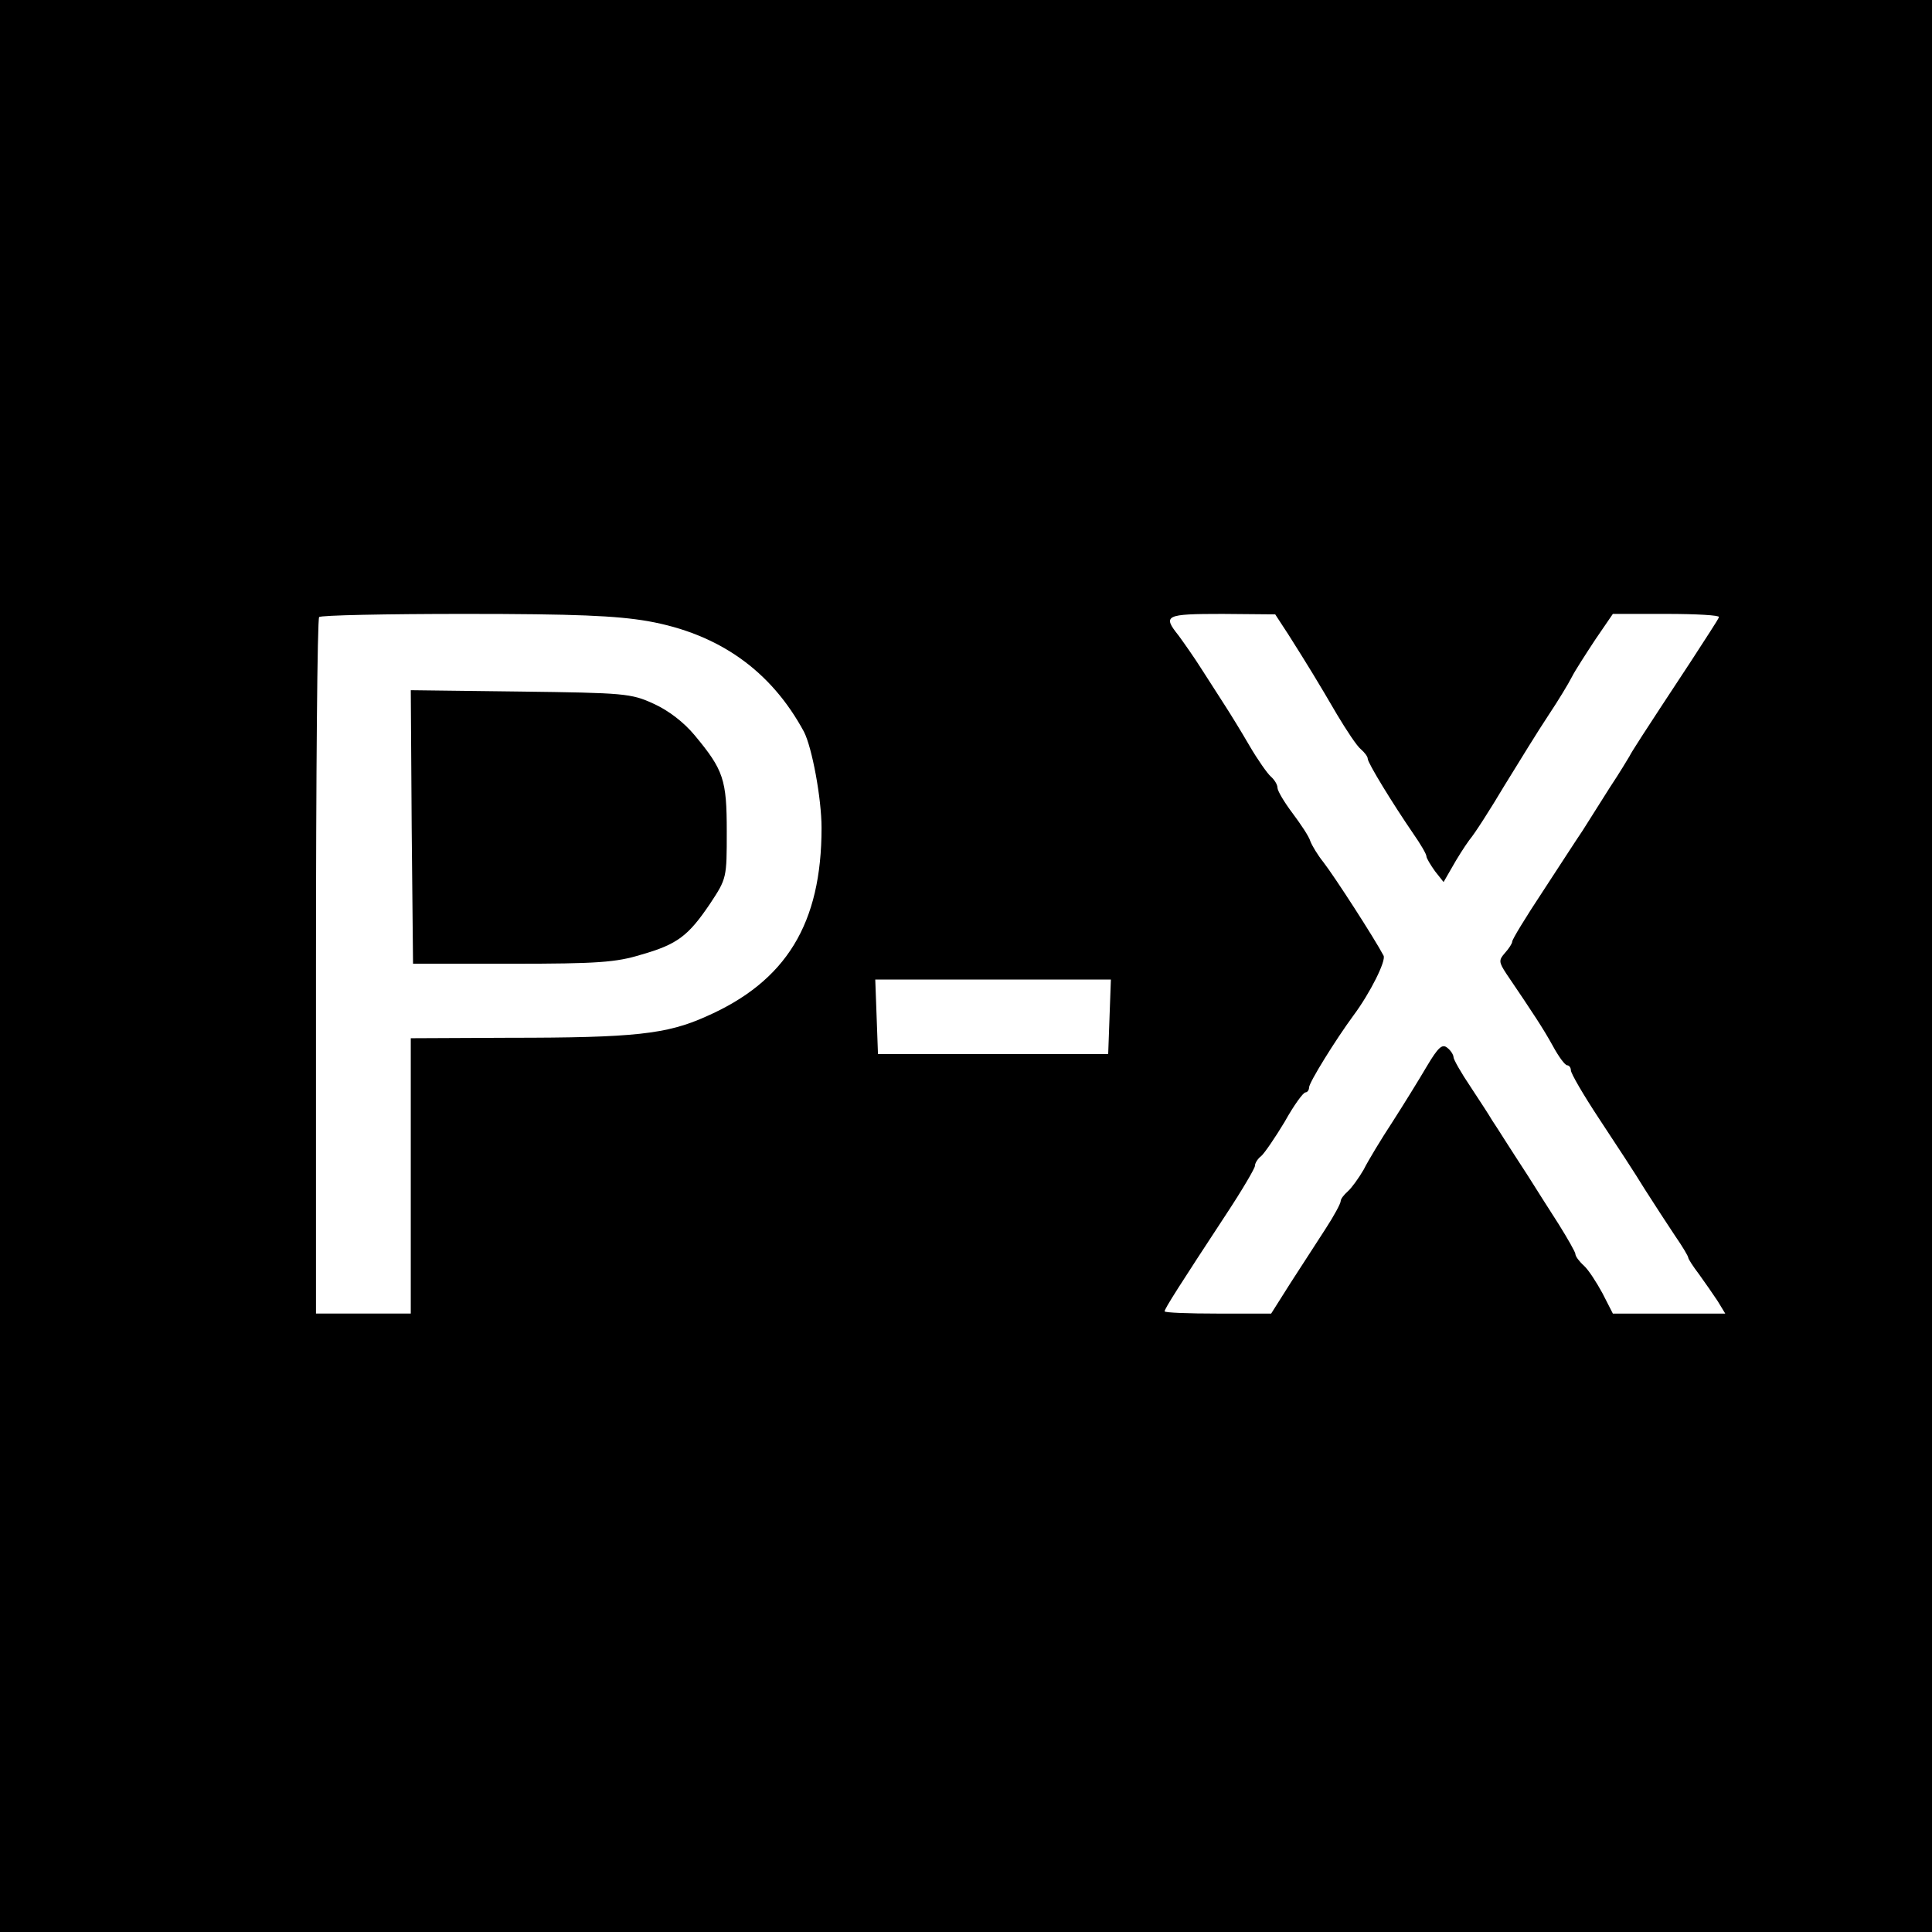 <?xml version="1.0" standalone="no"?>
<!DOCTYPE svg PUBLIC "-//W3C//DTD SVG 20010904//EN"
 "http://www.w3.org/TR/2001/REC-SVG-20010904/DTD/svg10.dtd">
<svg version="1.0" xmlns="http://www.w3.org/2000/svg"
 width="428pt" height="428pt" viewBox="0 0 428 428"
 preserveAspectRatio="xMidYMid meet">

<g transform="translate(0,428) scale(0.1,-0.1)"
fill="#000000" stroke="none">
<path d="M0 2140 l0 -2140 2140 0 2140 0 0 2140 0 2140 -2140 0 -2140 0 0
-2140z m1435 764 c158 -28 273 -110 346 -245 18 -35 39 -148 39 -213 0 -212
-78 -340 -256 -418 -87 -39 -158 -47 -436 -47 l-218 -1 0 -305 0 -305 -105 0
-105 0 0 768 c0 423 3 772 7 775 3 4 148 7 322 7 246 0 336 -4 406 -16z m1420
-31 c43 -68 65 -104 107 -176 21 -35 44 -70 53 -77 8 -7 15 -16 15 -21 0 -9
55 -99 101 -166 16 -23 29 -45 29 -50 0 -4 9 -19 19 -33 l19 -24 19 33 c10 18
27 45 38 60 12 14 47 69 78 121 32 52 75 122 97 155 22 33 45 71 52 85 7 14
31 51 52 83 l39 57 119 0 c66 0 118 -3 116 -7 -1 -5 -30 -48 -62 -98 -114
-173 -131 -200 -136 -210 -3 -5 -22 -37 -44 -70 -21 -33 -48 -76 -60 -95 -13
-19 -53 -81 -89 -136 -37 -56 -67 -105 -67 -110 0 -4 -7 -15 -16 -25 -14 -16
-14 -20 3 -46 61 -90 82 -122 103 -160 13 -24 27 -43 32 -43 4 0 8 -5 8 -11 0
-7 28 -55 63 -108 35 -53 81 -123 101 -156 21 -33 51 -79 67 -103 16 -23 29
-45 29 -48 0 -3 11 -20 24 -37 13 -18 31 -44 41 -59 l17 -28 -124 0 -125 0
-23 45 c-13 24 -31 52 -41 61 -11 10 -19 21 -19 26 0 4 -17 34 -37 66 -20 31
-51 80 -68 107 -18 28 -41 63 -51 79 -10 16 -23 36 -29 45 -5 9 -26 41 -47 73
-21 31 -38 61 -38 66 0 5 -6 15 -14 21 -11 9 -20 1 -45 -41 -17 -29 -51 -84
-76 -123 -25 -38 -54 -86 -64 -106 -11 -19 -27 -41 -35 -48 -9 -8 -16 -17 -16
-22 0 -5 -15 -33 -34 -62 -18 -28 -53 -82 -77 -119 l-43 -68 -118 0 c-65 0
-118 2 -118 5 0 6 34 59 137 216 35 53 63 101 63 106 0 6 6 16 14 22 7 6 31
41 52 76 20 36 41 65 46 65 4 0 8 5 8 11 0 11 59 106 98 159 38 51 73 122 67
133 -20 38 -109 176 -134 208 -12 15 -24 35 -28 45 -3 11 -22 39 -40 63 -18
24 -33 49 -33 56 0 7 -7 18 -15 25 -7 6 -29 37 -47 68 -18 31 -42 70 -53 87
-11 17 -34 53 -52 81 -17 27 -41 61 -52 76 -36 45 -30 48 97 48 l117 -1 30
-46z m-397 -845 l-3 -83 -255 0 -255 0 -3 83 -3 82 261 0 261 0 -3 -82z"/>
<path d="M912 2448 l3 -303 220 0 c188 0 230 3 285 20 81 23 105 42 153 113
37 56 37 57 37 160 0 115 -7 136 -71 213 -24 29 -58 55 -91 70 -50 23 -65 24
-296 27 l-242 3 2 -303z"/>
</g>
</svg>
